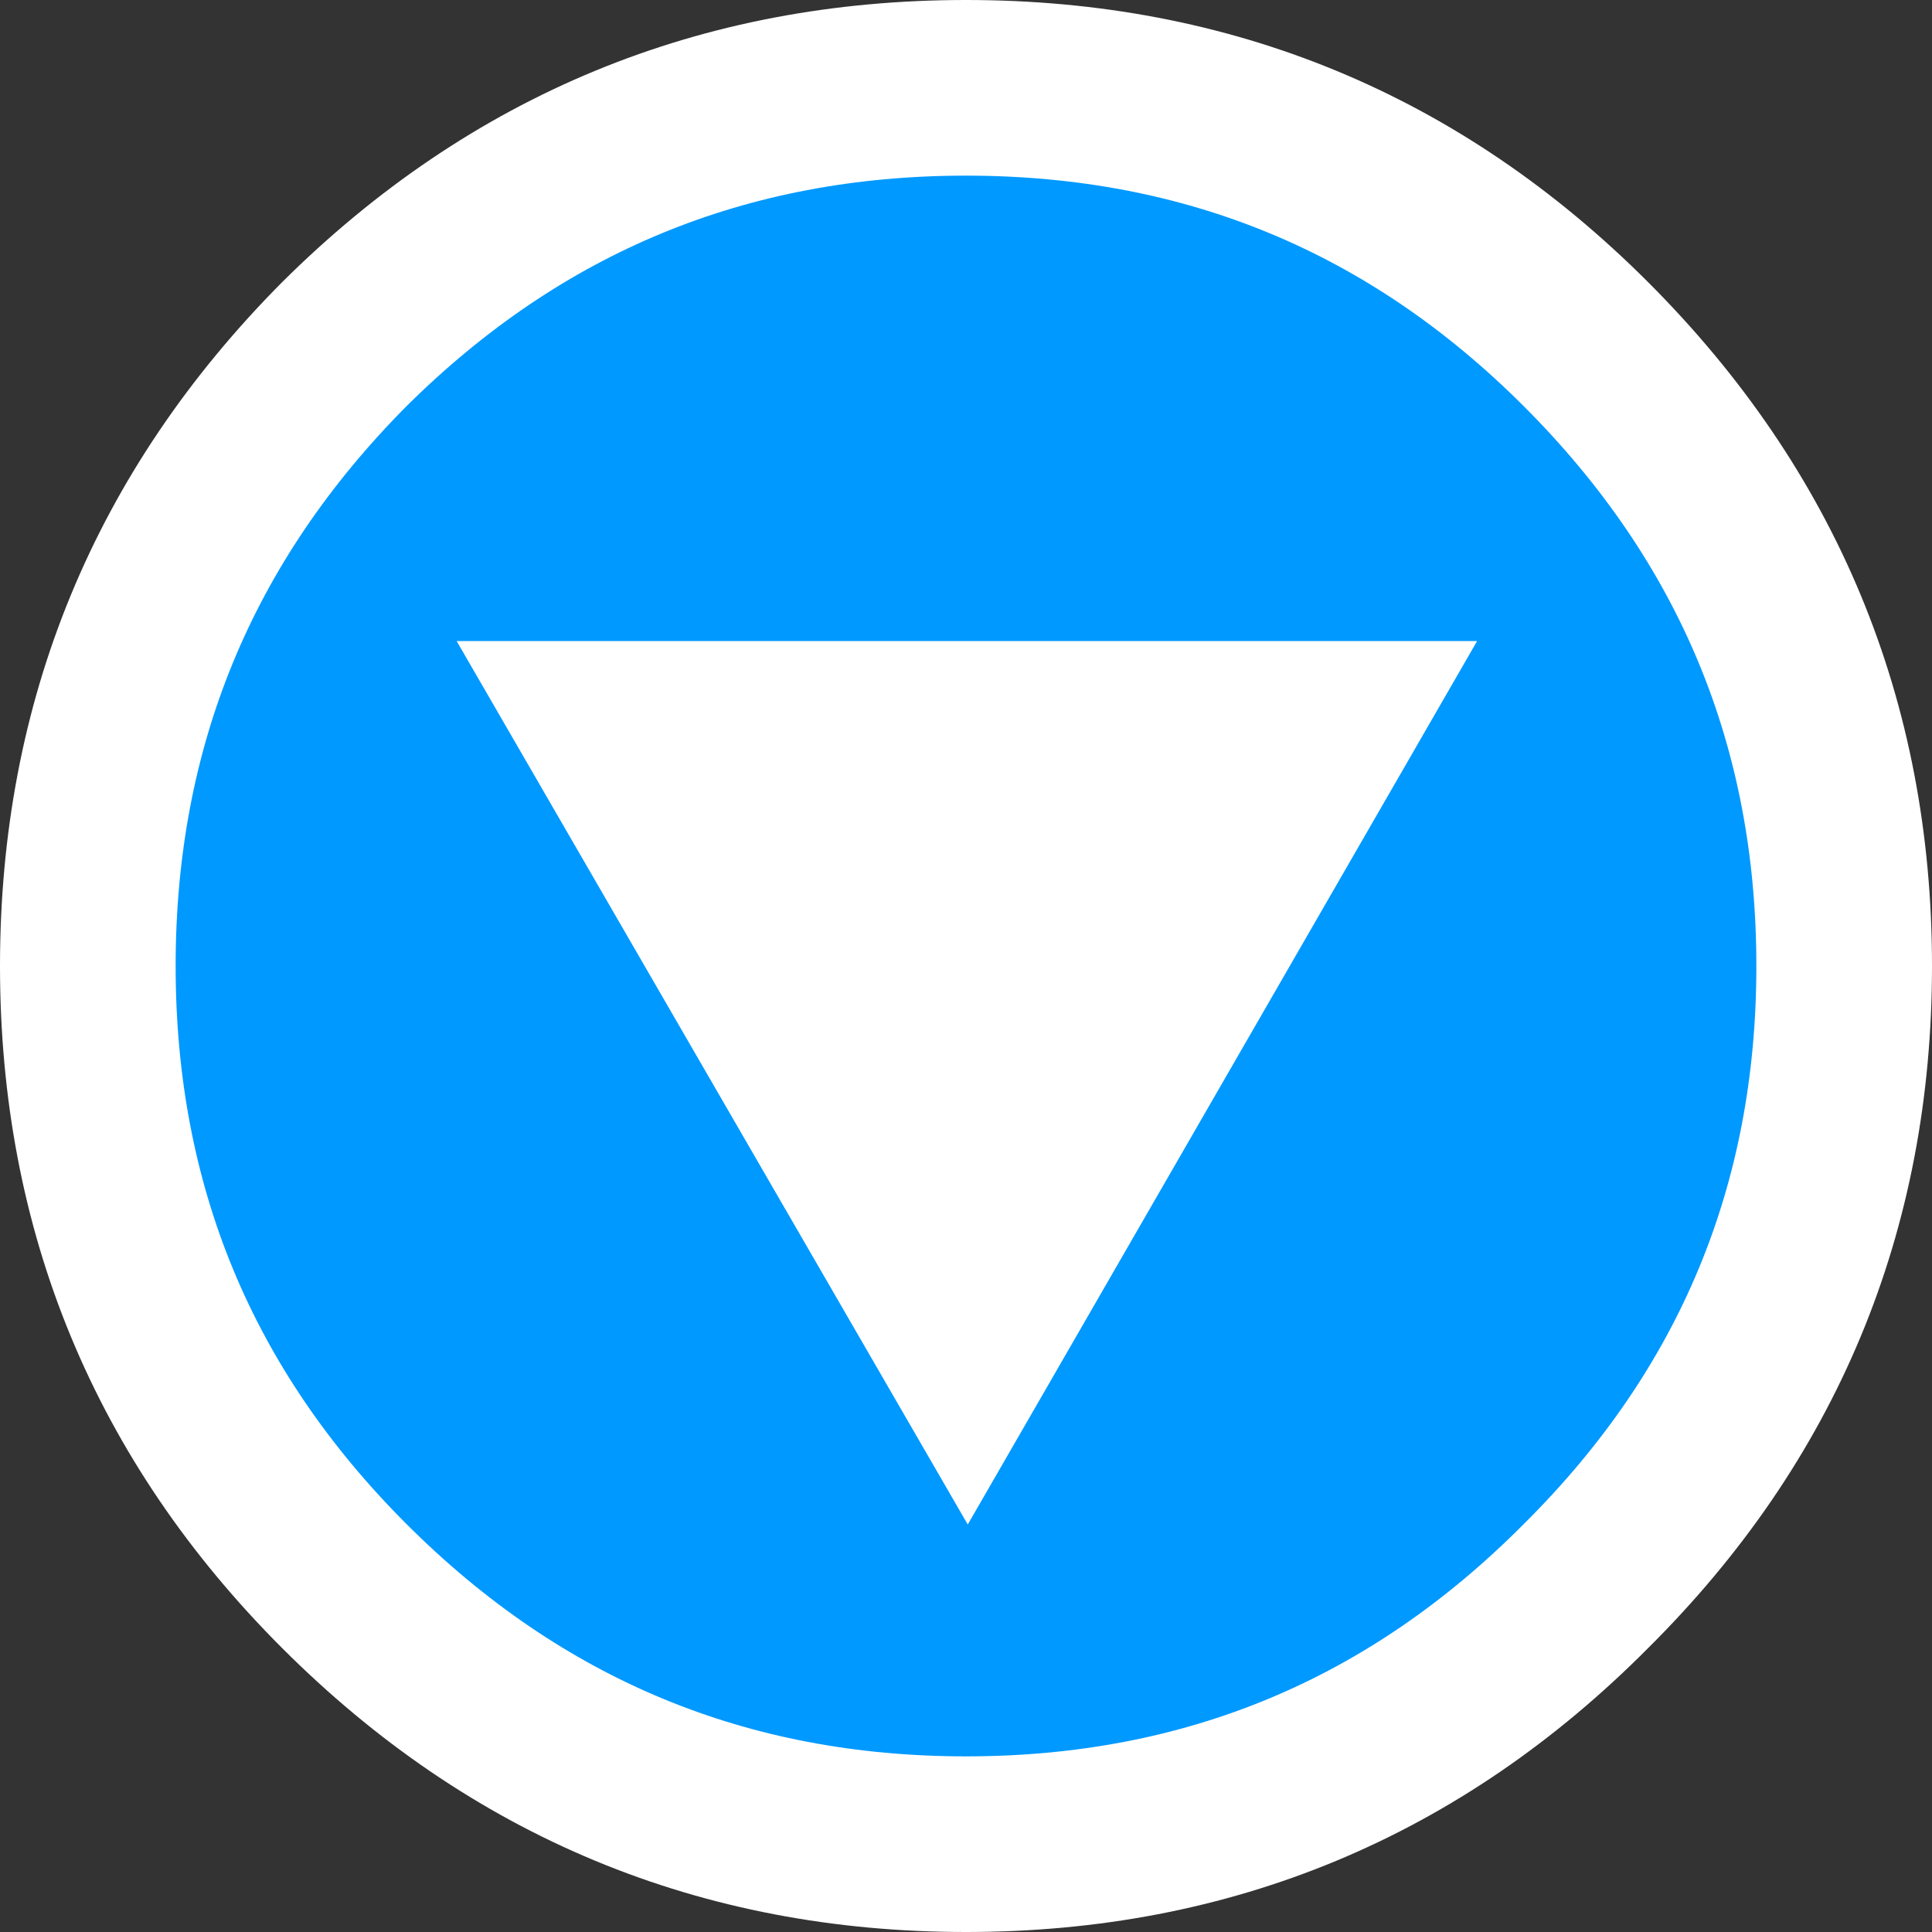 <?xml version="1.0" encoding="utf-8"?>
<svg version="1.1" id="Layer_1"
xmlns="http://www.w3.org/2000/svg"
xmlns:xlink="http://www.w3.org/1999/xlink"
xmlns:author="http://www.sothink.com"
width="55px" height="55px"
xml:space="preserve">
<rect width="100%" height="100%" fill="#333333" stroke="none"/>
<g id="158" transform="matrix(1, 0, 0, 1, 27.5, 27.5)">
<path style="fill:#0099FF;fill-opacity:1" d="M25,0Q25 10.35 17.65 17.65Q10.35 25 0 25Q-10.35 25 -17.7 17.65Q-25 10.35 -25 0Q-25 -10.35 -17.7 -17.7Q-10.35 -25 0 -25Q10.35 -25 17.65 -17.7Q25 -10.35 25 0" />
<path style="fill:none;stroke-width:5;stroke-linecap:round;stroke-linejoin:round;stroke-miterlimit:3;stroke:#FFFFFF;stroke-opacity:1" d="M25,0Q25 10.35 17.65 17.65Q10.35 25 0 25Q-10.35 25 -17.7 17.65Q-25 10.35 -25 0Q-25 -10.35 -17.7 -17.7Q-10.35 -25 0 -25Q10.35 -25 17.65 -17.7Q25 -10.35 25 0z" />
<path style="fill:#FFFFFF;fill-opacity:1" d="M0.05,15.9L-14.5 -9.25L14.55 -9.25L0.05 15.9" />
</g>
</svg>
